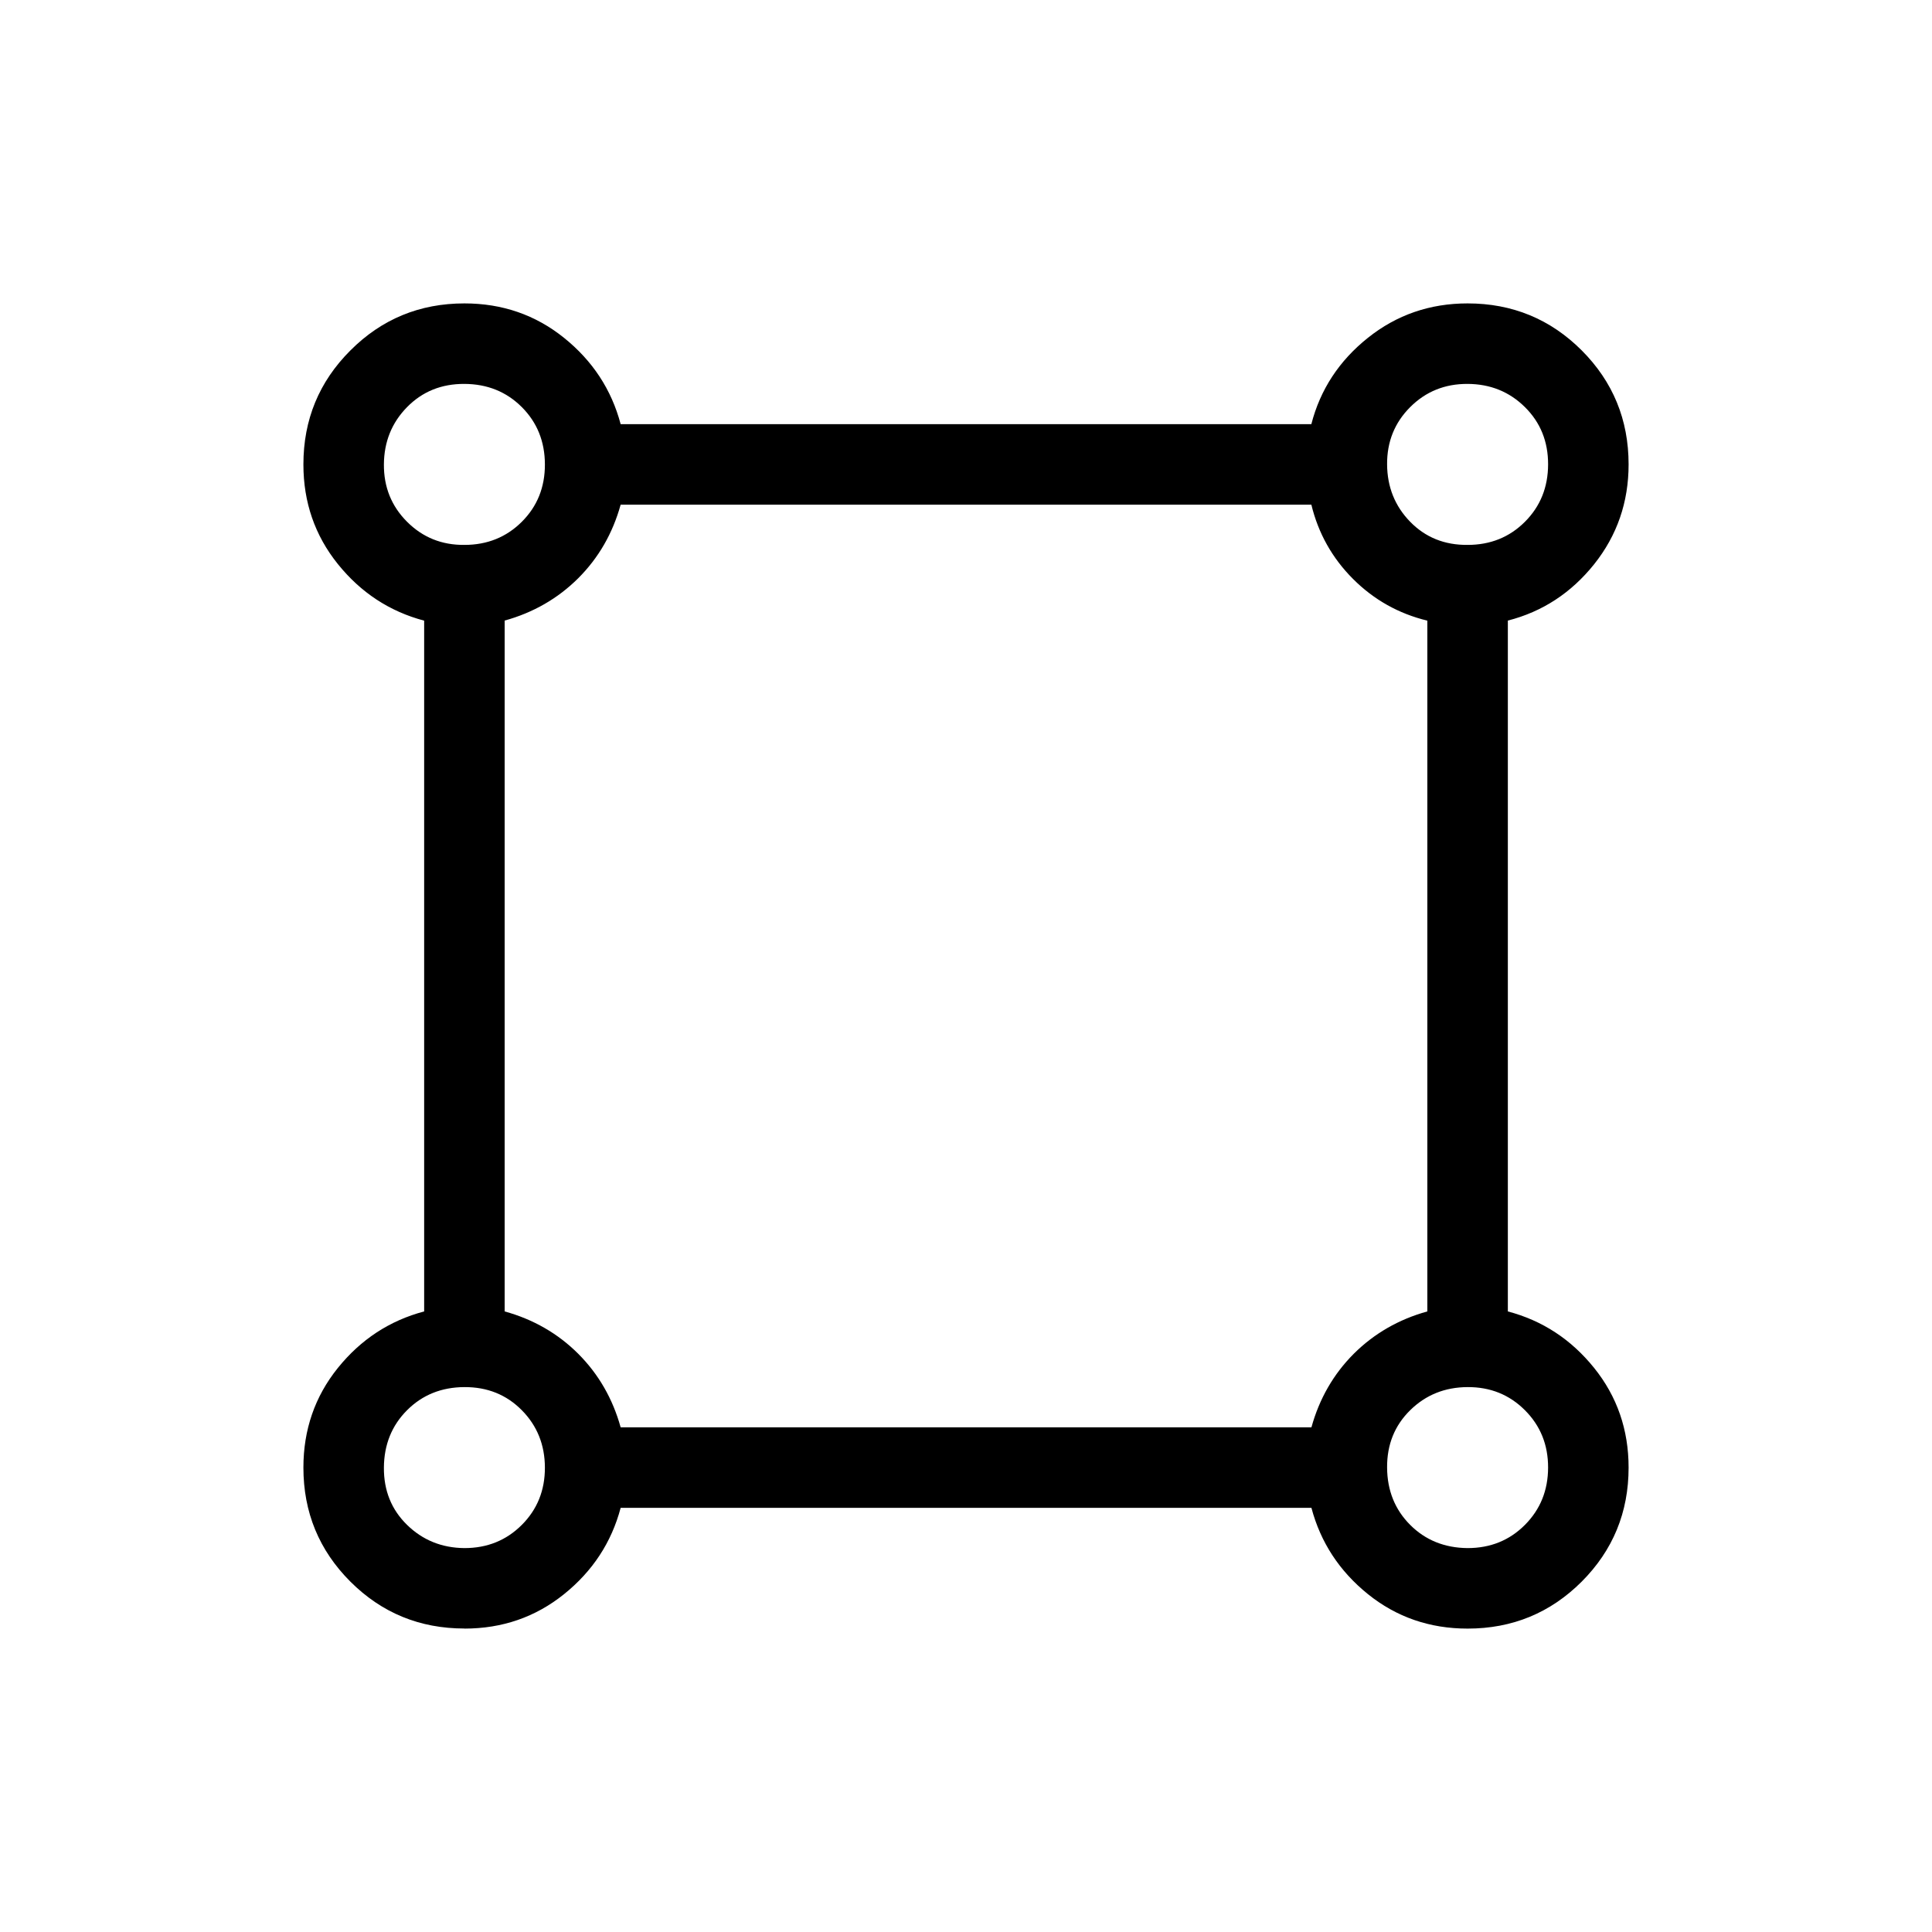 <svg xmlns="http://www.w3.org/2000/svg" width="1em" height="1em" viewBox="0 0 24 24"><path fill="currentColor" d="M5.77 20.23q-.834 0-1.417-.582q-.584-.584-.584-1.417q0-.706.428-1.238q.428-.531 1.072-.702V7.71q-.644-.171-1.072-.703t-.428-1.238q0-.833.584-1.416q.583-.584 1.416-.584q.706 0 1.238.428t.703 1.072h8.58q.166-.644.702-1.072t1.239-.428q.833 0 1.417.583q.583.584.583 1.417q0 .703-.428 1.24q-.428.535-1.072.7v8.582q.644.17 1.072.702t.428 1.238q0 .833-.583 1.417q-.584.583-1.417.583q-.706 0-1.238-.428q-.531-.428-.702-1.072H7.71q-.171.644-.703 1.072t-1.238.428m0-13.462q.425 0 .713-.287t.287-.713t-.287-.712t-.713-.288t-.712.288t-.288.712t.288.713t.712.287m12.462 0q.425 0 .712-.287t.288-.713t-.288-.712t-.712-.288t-.713.288t-.287.712t.287.713t.713.287M7.709 17.731h8.582q.148-.535.526-.914q.38-.378.914-.526V7.71q-.535-.13-.923-.518t-.518-.923H7.71q-.148.535-.527.914q-.38.378-.914.526v8.582q.535.148.914.526q.379.38.527.914m10.52 1.5q.426 0 .713-.288t.288-.712t-.288-.713t-.712-.287t-.713.287t-.287.713t.287.712t.713.288m-12.462 0q.425 0 .713-.288t.287-.712t-.287-.713t-.713-.287t-.712.287t-.288.713t.288.712t.712.288m0-1"/></svg>
